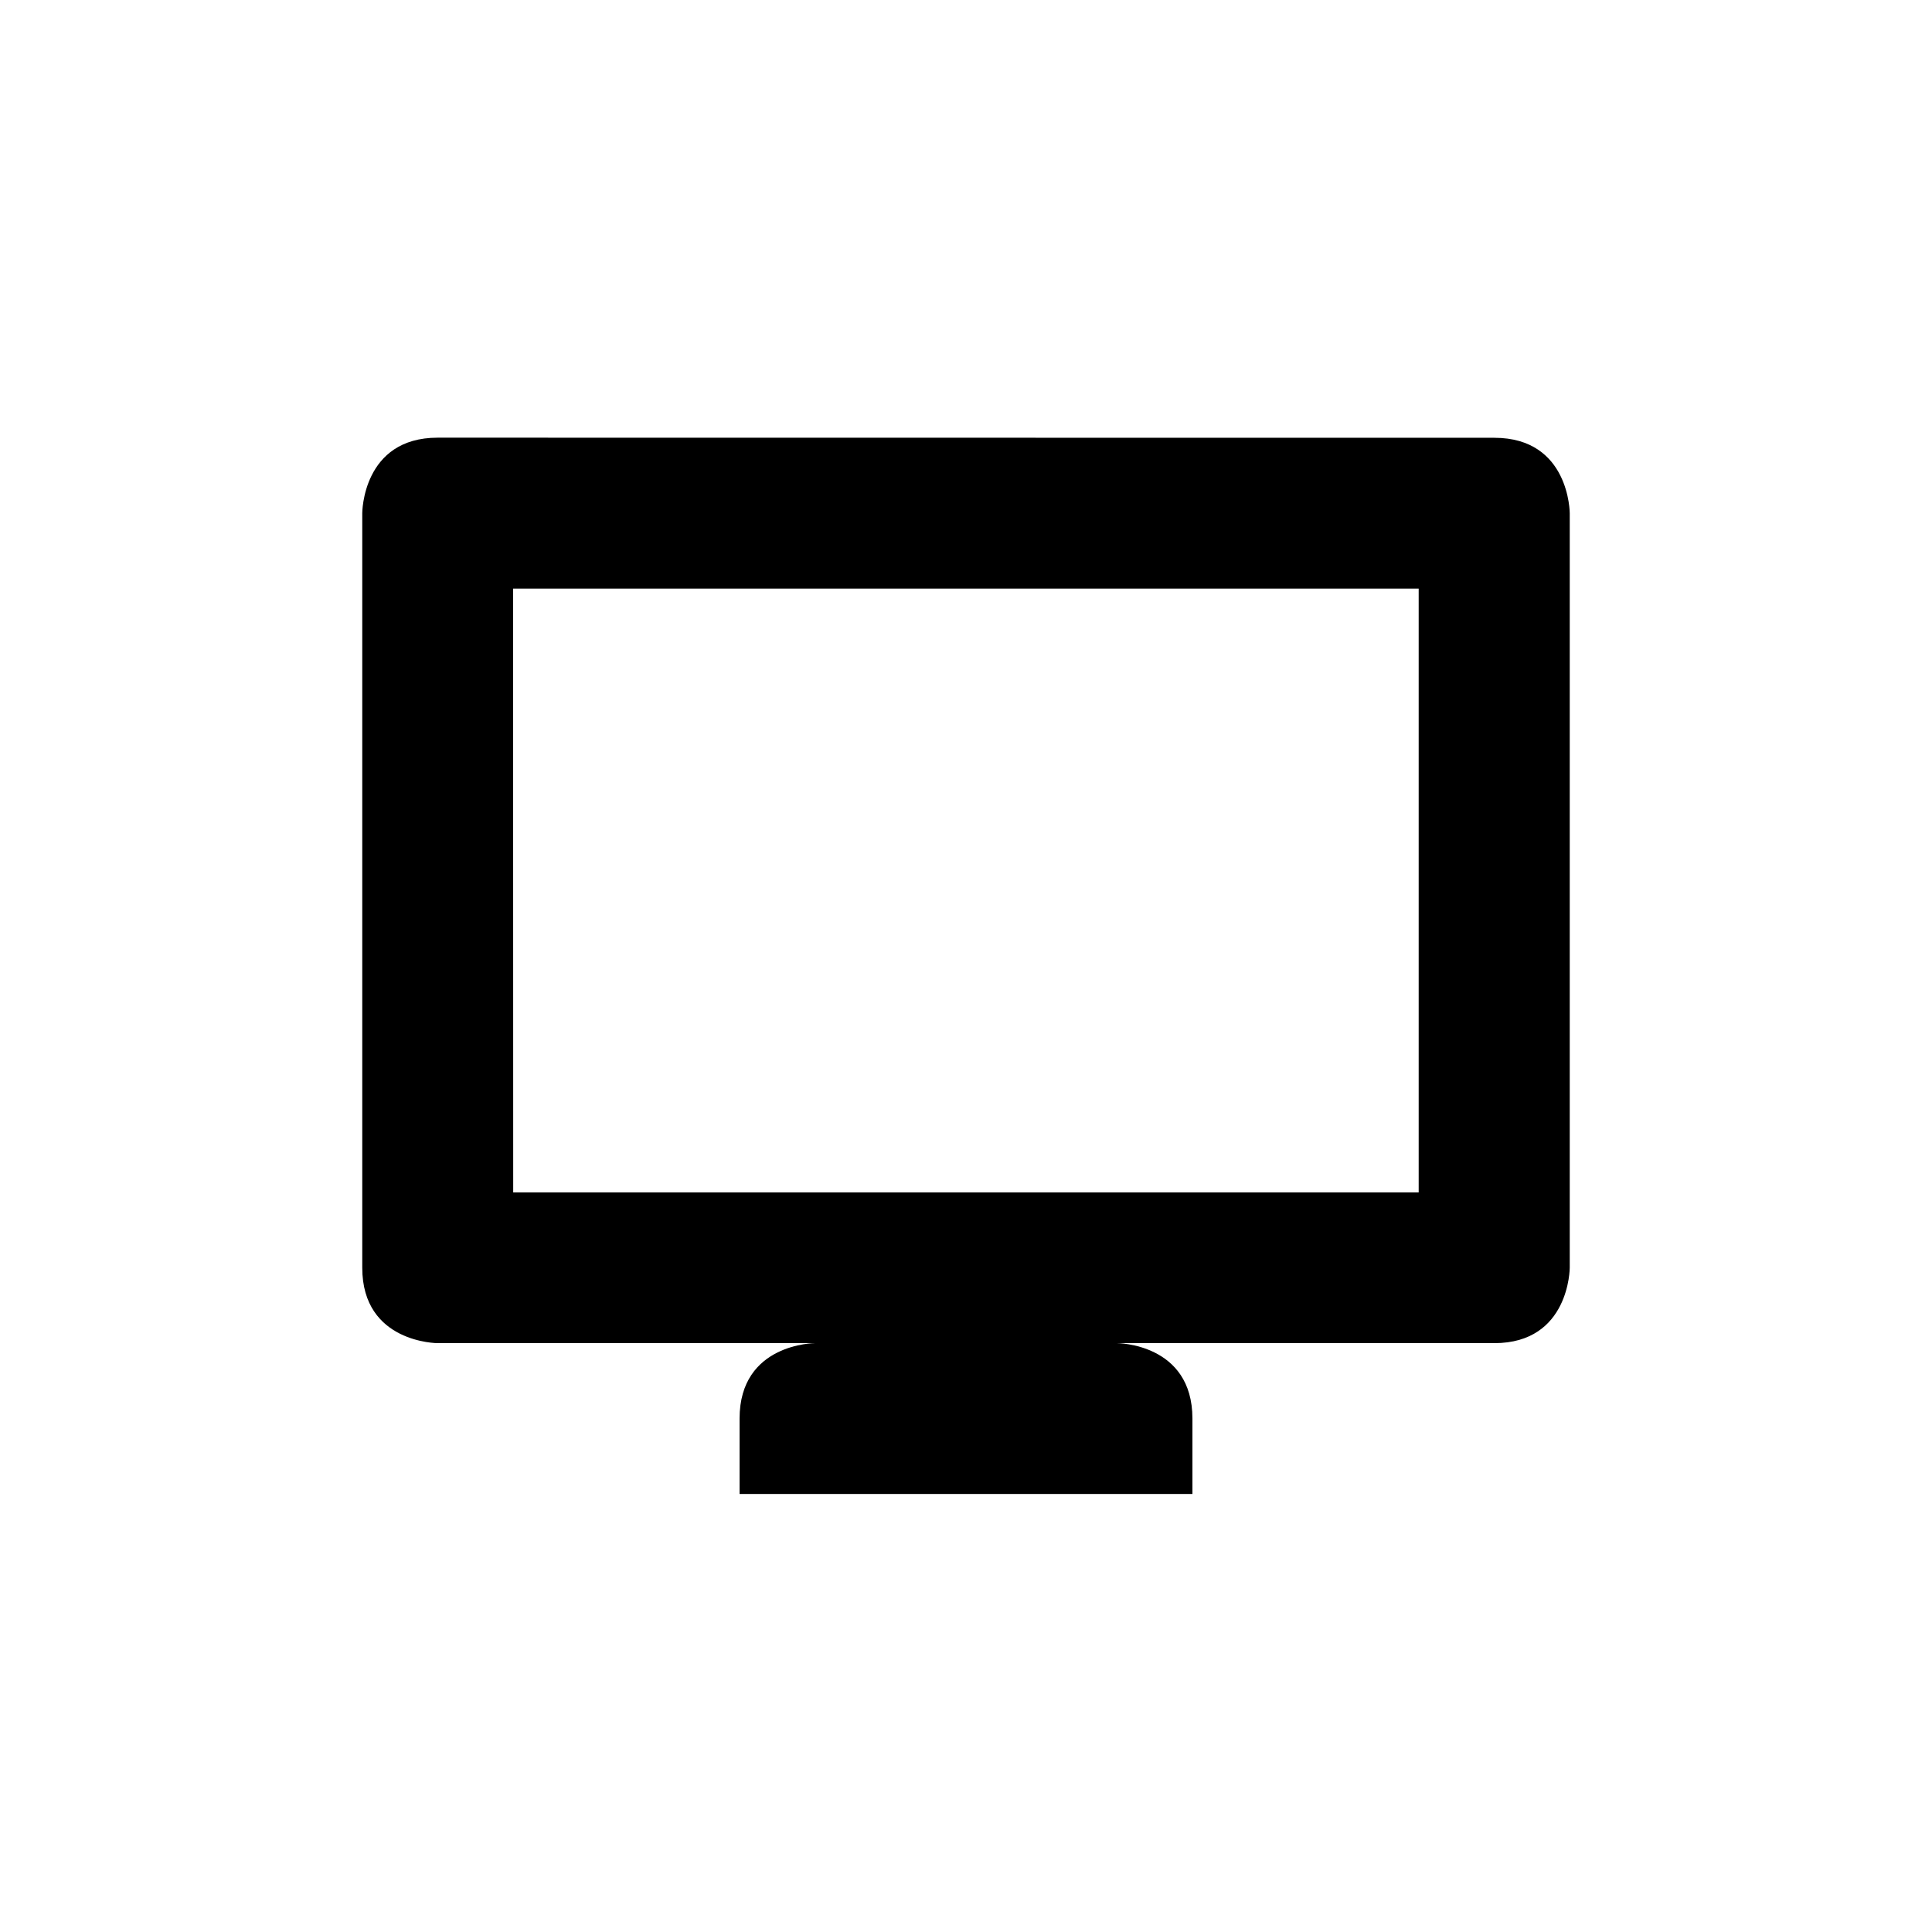 <?xml version='1.0' encoding='UTF-8'?>
<svg xmlns:inkscape="http://www.inkscape.org/namespaces/inkscape" xmlns:sodipodi="http://sodipodi.sourceforge.net/DTD/sodipodi-0.dtd" xmlns="http://www.w3.org/2000/svg" xmlns:svg="http://www.w3.org/2000/svg" xmlns:rdf="http://www.w3.org/1999/02/22-rdf-syntax-ns#" xmlns:cc="http://creativecommons.org/ns#" xmlns:dc="http://purl.org/dc/elements/1.1/" width="64" height="64" version="1.1" viewBox="0 0 16.933 16.933" id="svg7" sodipodi:docname="computer.svg" inkscape:version="1.4.2 (ebf0e940d0, 2025-05-08)">
  <sodipodi:namedview id="namedview7" pagecolor="#9c4444" bordercolor="#000000" borderopacity="0.25" inkscape:showpageshadow="2" inkscape:pageopacity="0.0" inkscape:pagecheckerboard="0" inkscape:deskcolor="#d1d1d1" inkscape:zoom="4.3531261" inkscape:cx="40.545575" inkscape:cy="46.748014" inkscape:window-width="1183" inkscape:window-height="941" inkscape:window-x="0" inkscape:window-y="0" inkscape:window-maximized="0" inkscape:current-layer="svg7" showgrid="false"/>
  <defs id="defs2">
    <style id="current-color-scheme" type="text/css">.ColorScheme-Text {color:#000000} .ColorScheme-Highlight {color:#3b4252}</style>
  </defs>
  <path style="fill:#000000;fill-opacity:1;stroke:none;stroke-width:0.338;stroke-dasharray:none;stroke-opacity:0.3" class="ColorScheme-Text" d="m 3.836,3.836 c -0.661,0 -0.661,0.661 -0.661,0.661 v 6.614 c 0,0.661 0.661,0.661 0.661,0.661 h 3.307 c 0,0 -0.661,0 -0.661,0.661 v 0.661 h 3.969 v -0.661 c 0,-0.661 -0.661,-0.661 -0.661,-0.661 h 3.307 c 0.661,0 0.661,-0.661 0.661,-0.661 V 4.498 c 0,0 0,-0.661 -0.661,-0.661 z m 0.661,1.323 h 7.937 V 10.451 H 4.498 Z" id="path5"/>
  <g aria-label="Terminal" id="text2284" style="font-size:1.764px;opacity:1;fill:#999999;stroke-width:0.529" transform="matrix(0.721,0,0,0.721,0.339,0.608)"/>
</svg>
